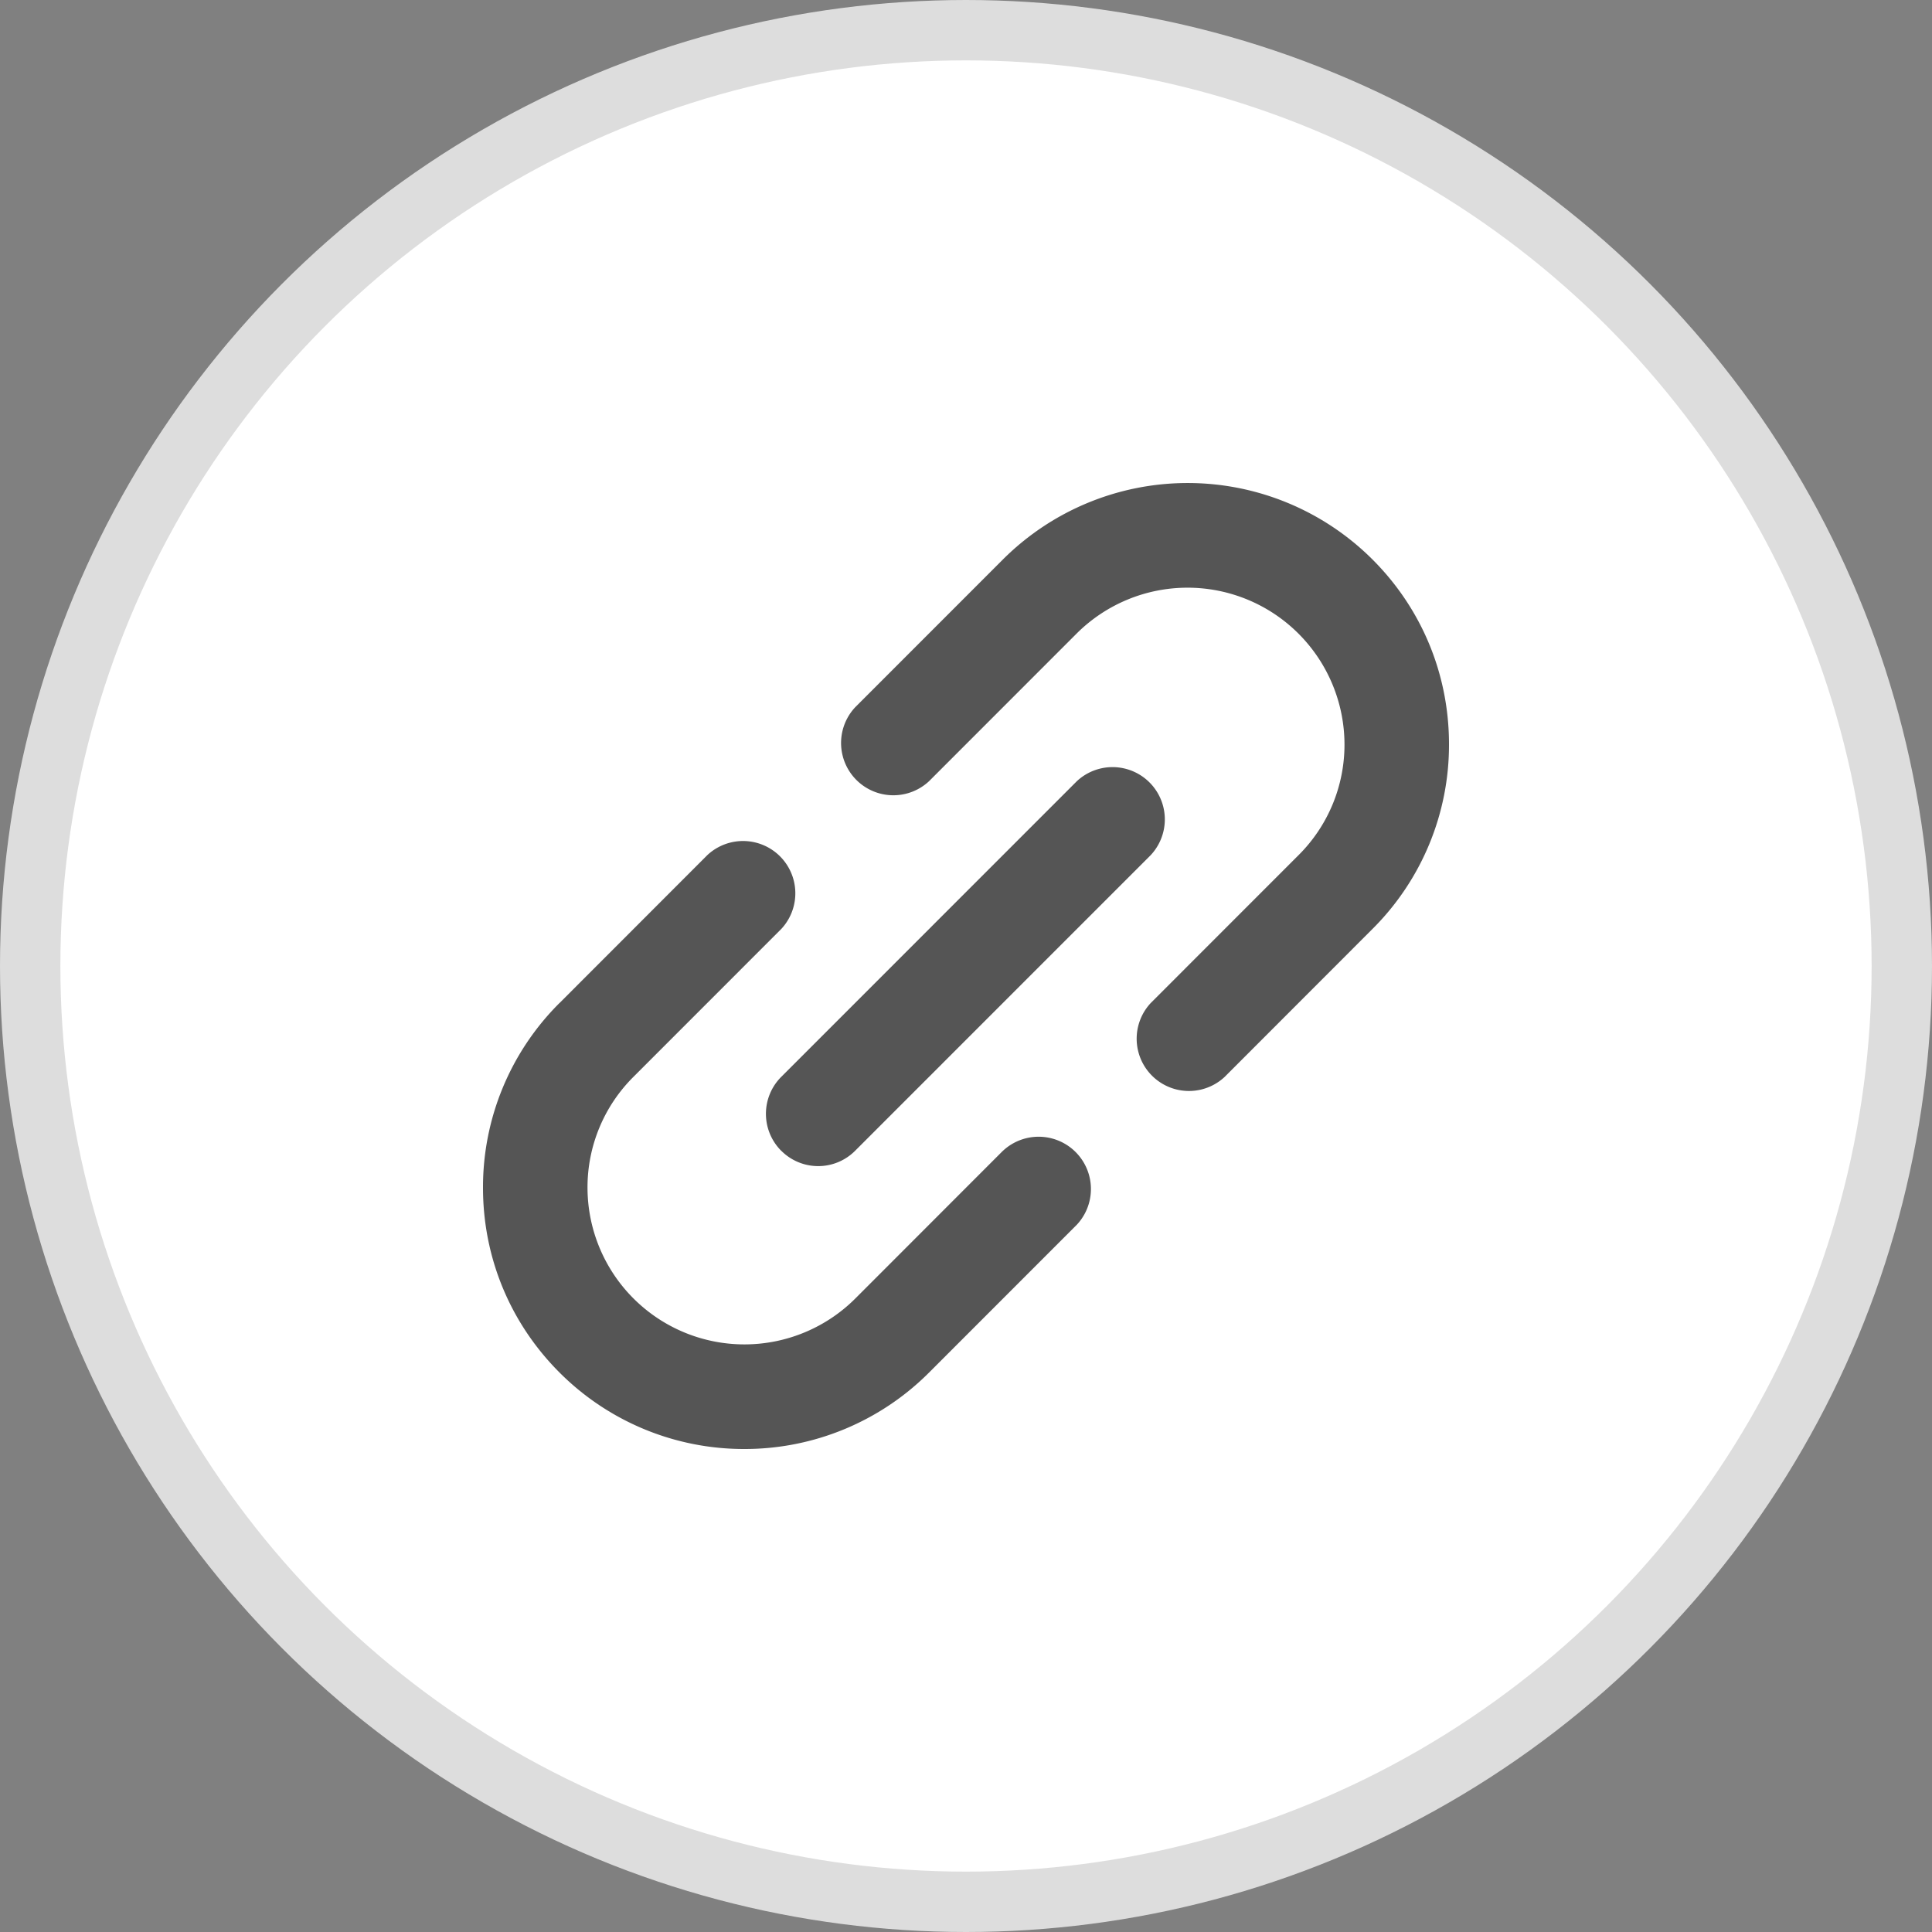 <svg width="32" height="32" xmlns="http://www.w3.org/2000/svg">
    <rect width="100%" height="100%" fill="#808080" stroke="none"/>
    <g fill="none" fill-rule="evenodd">
        <circle cx="16" cy="16" r="15.5" fill="#FFF" stroke="#DDD"/>
        <g fill="#555" fill-rule="nonzero">
            <path d="m16.612 19.06-2.448 2.45a2.599 2.599 0 0 1-4.433-1.837 2.58 2.58 0 0 1 .76-1.836l2.449-2.45a.866.866 0 0 0-1.224-1.224l-2.448 2.45h-.001A4.301 4.301 0 0 0 8 19.673c0 1.156.45 2.243 1.268 3.061A4.314 4.314 0 0 0 12.328 24a4.314 4.314 0 0 0 3.06-1.266l2.448-2.449a.866.866 0 0 0-1.224-1.224zM24 12.327c0-1.156-.45-2.244-1.268-3.061a4.332 4.332 0 0 0-6.12 0l-2.448 2.449a.866.866 0 0 0 1.224 1.224l2.448-2.449a2.6 2.6 0 0 1 4.433 1.837 2.58 2.58 0 0 1-.76 1.836l-2.449 2.45a.866.866 0 0 0 1.224 1.224l2.448-2.45A4.301 4.301 0 0 0 24 12.327z"/>
            <path d="M12.94 19.06a.863.863 0 0 0 1.224 0l4.896-4.897a.866.866 0 0 0-1.224-1.224l-4.896 4.897a.866.866 0 0 0 0 1.225z"/>
        </g>
    </g>
</svg>

